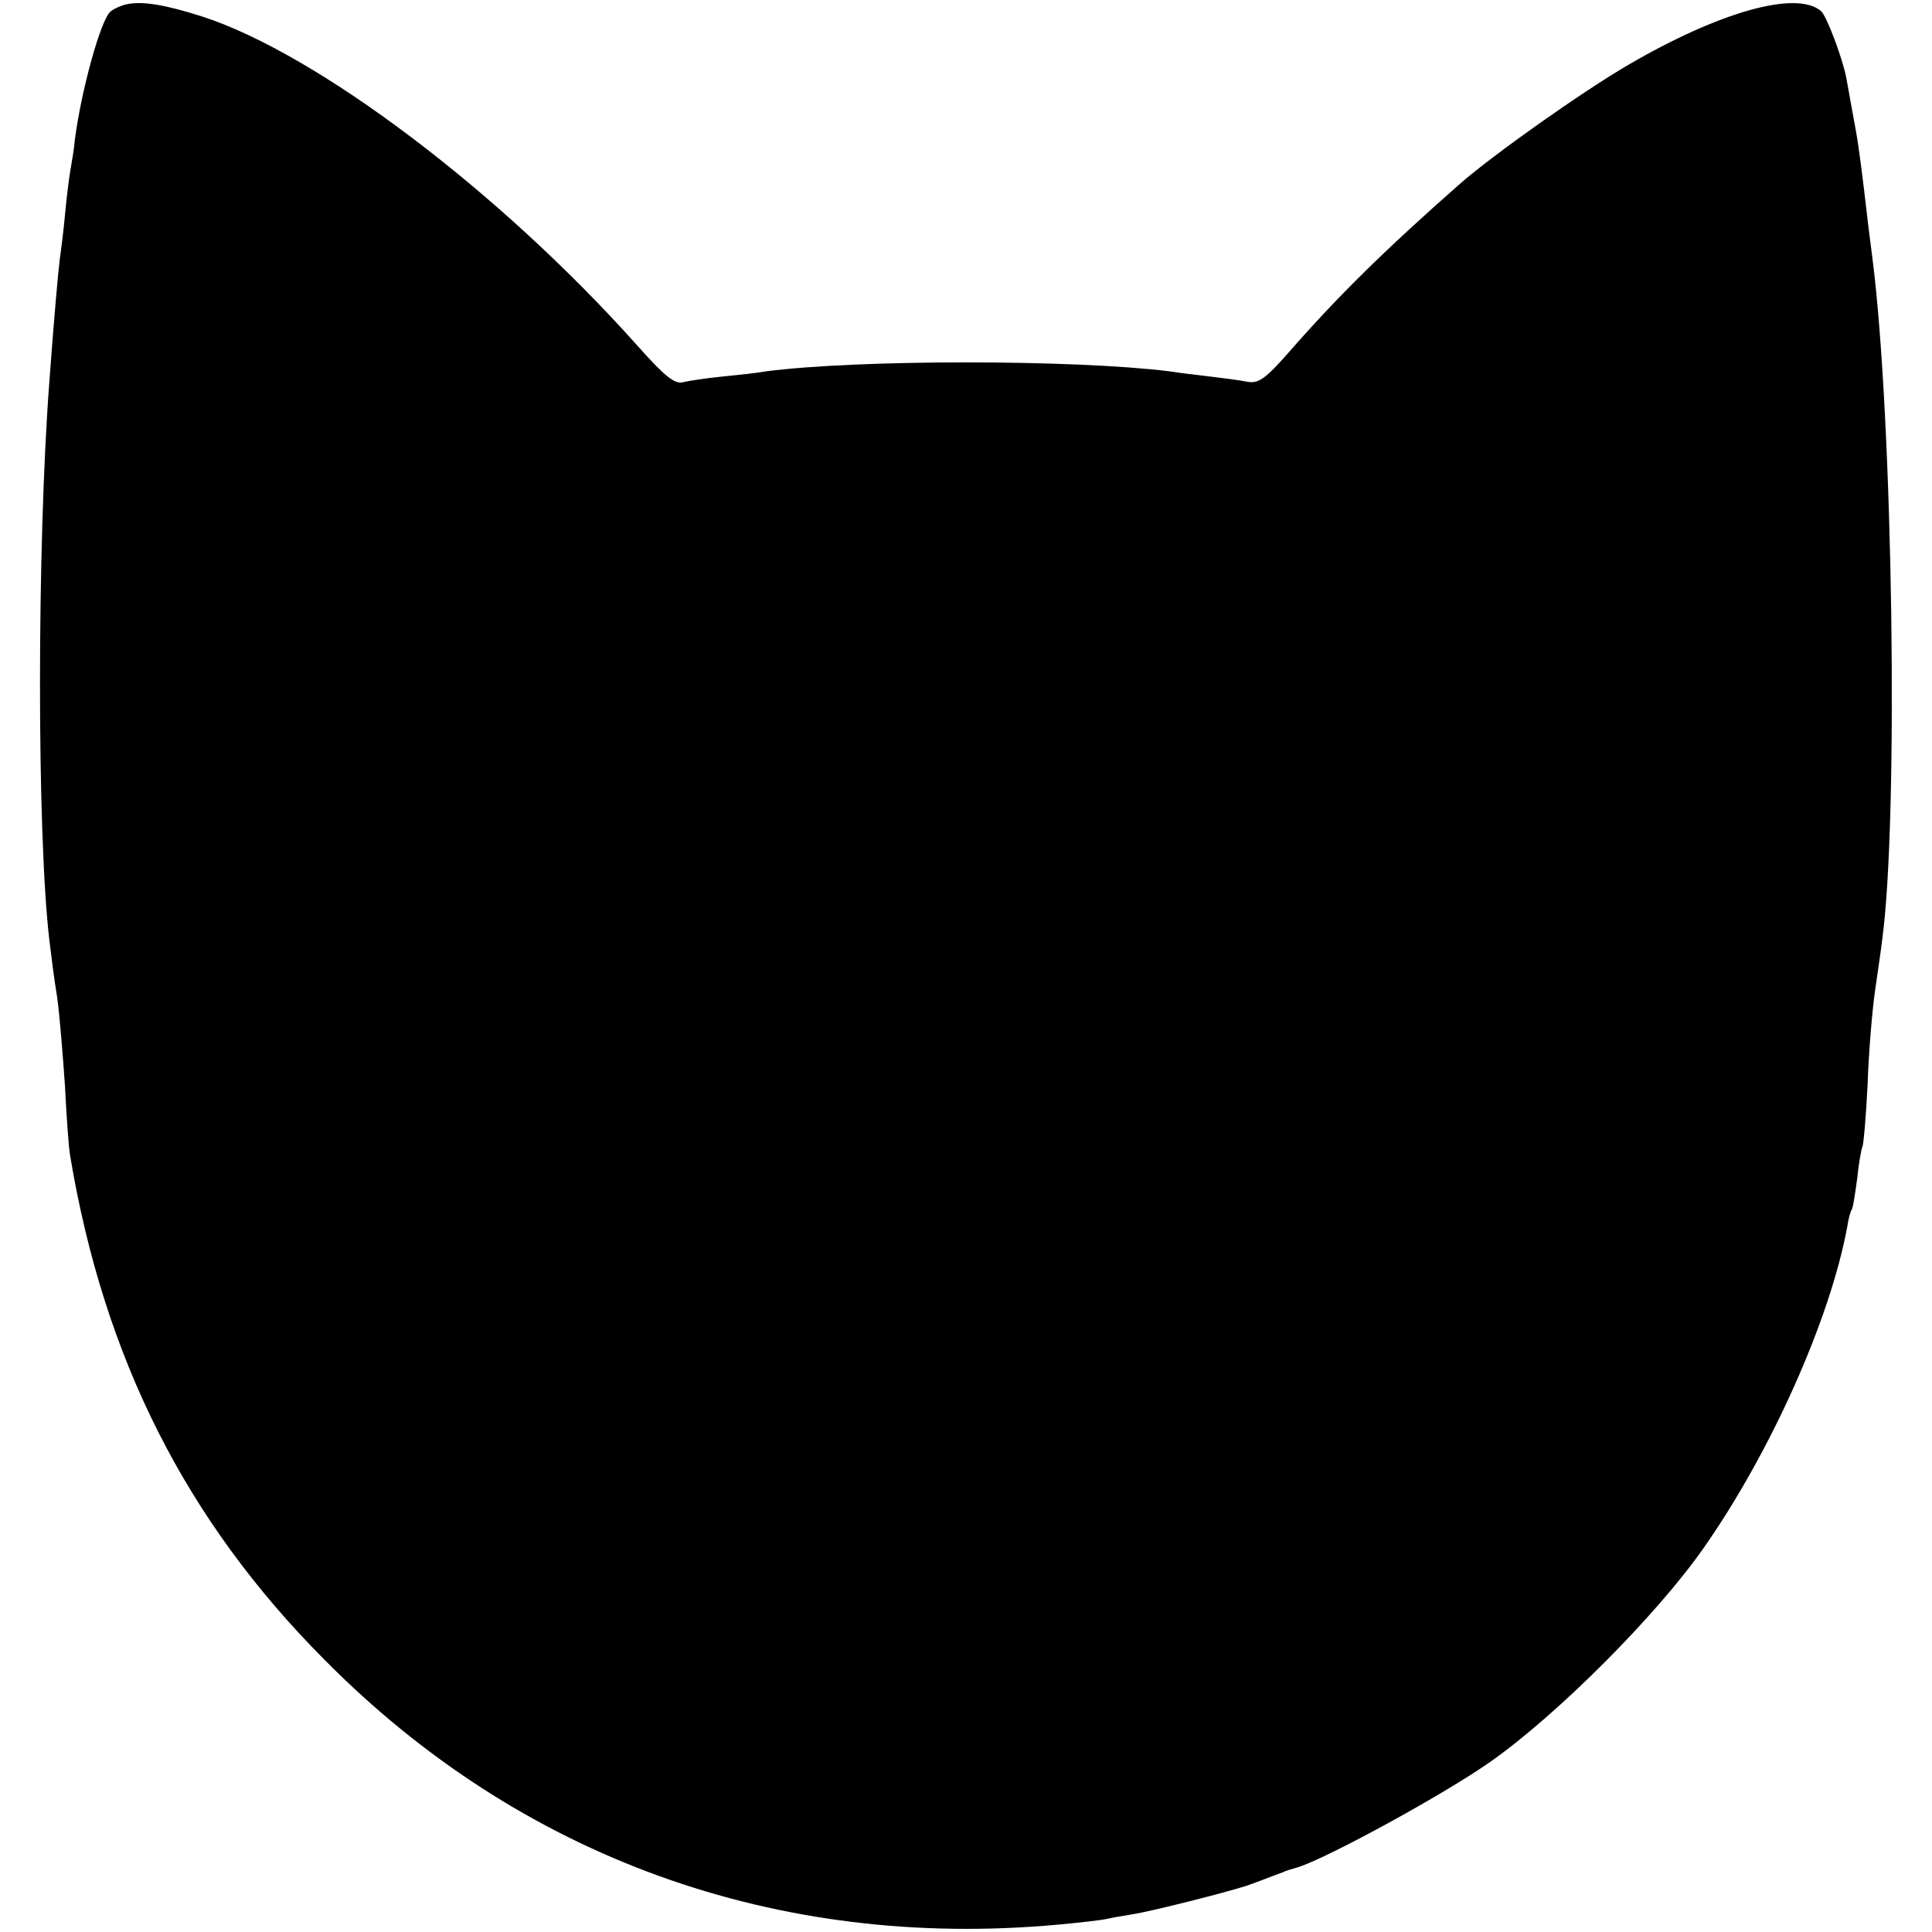 <?xml version="1.0" standalone="no"?>
<!DOCTYPE svg PUBLIC "-//W3C//DTD SVG 20010904//EN"
 "http://www.w3.org/TR/2001/REC-SVG-20010904/DTD/svg10.dtd">
<svg version="1.0" xmlns="http://www.w3.org/2000/svg"
 width="372pt" height="372pt" viewBox="0 0 372 372"
 preserveAspectRatio="xMidYMid meet">
<g transform="translate(0,372) scale(0.1,-0.1)"
fill="#000000" stroke="none">
<path d="M245 3712 c-11 -2 -26 -9 -32 -14 -19 -15 -57 -154 -69 -248 -1 -14
-5 -38 -8 -55 -3 -16 -8 -57 -11 -90 -3 -33 -8 -71 -10 -85 -3 -24 -10 -100
-20 -235 -24 -319 -24 -871 0 -1075 3 -25 9 -74 15 -110 5 -36 11 -112 15
-170 3 -58 7 -118 10 -135 65 -390 223 -703 490 -971 377 -381 871 -559 1410
-510 44 4 87 9 95 11 8 2 31 6 50 9 38 6 180 42 220 55 26 9 61 23 70 26 3 2
16 6 30 10 59 19 282 141 370 203 128 90 319 281 410 411 129 184 244 440 277
620 2 14 6 28 8 31 3 4 7 32 11 61 3 30 8 57 10 61 2 3 7 57 10 120 2 62 9
142 14 178 5 36 12 81 14 100 32 231 21 1007 -19 1315 -2 17 -7 53 -10 80 -7
62 -16 133 -21 160 -6 32 -16 89 -19 105 -7 37 -38 120 -49 129 -48 40 -196
-2 -371 -104 -92 -54 -260 -173 -324 -229 -142 -125 -235 -216 -330 -325 -45
-51 -58 -60 -80 -56 -14 3 -46 7 -71 10 -25 3 -60 7 -78 10 -185 23 -600 23
-777 0 -16 -3 -54 -7 -84 -10 -30 -3 -64 -8 -76 -11 -16 -4 -35 11 -90 73
-264 295 -614 559 -835 631 -72 23 -115 30 -145 24z"/>
</g>
</svg>
